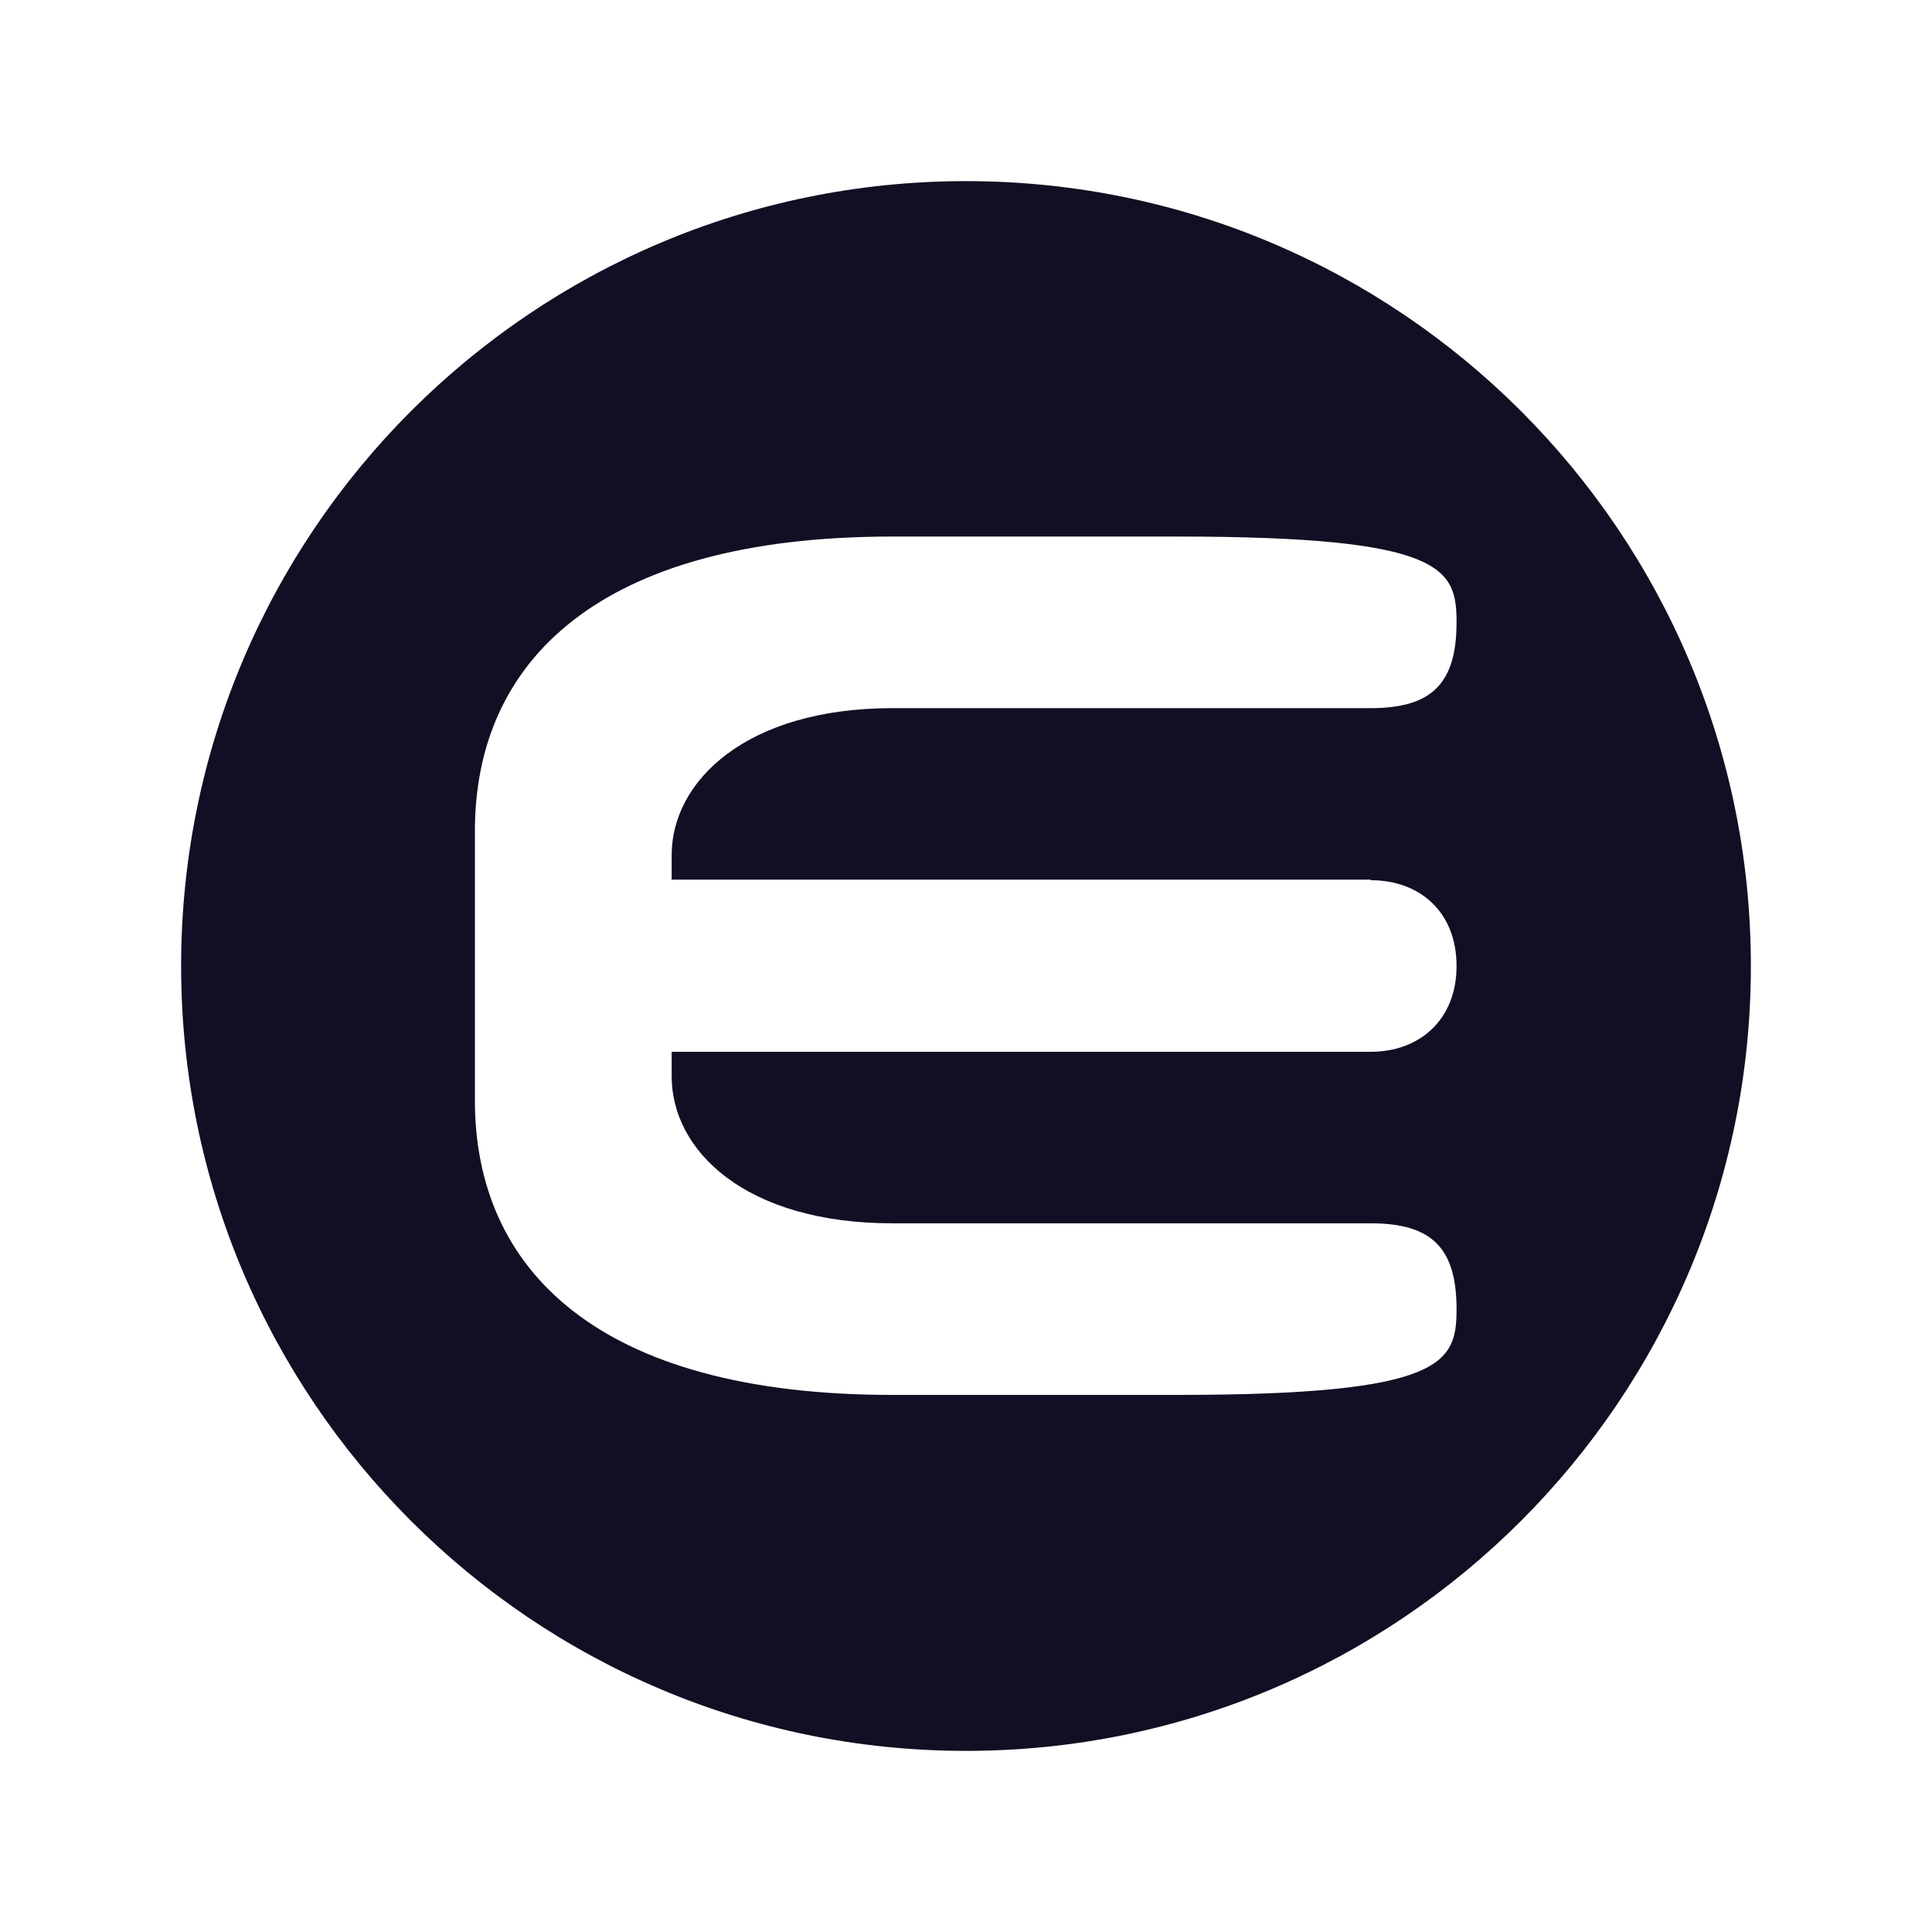 <svg width="32" height="32" viewBox="0 0 32 32" fill="none" xmlns="http://www.w3.org/2000/svg">
<path d="M16 3C8.822 3 3 8.822 3 16C3 23.178 8.822 29 16 29C23.178 29 29 23.178 29 16C29 8.822 23.178 3 16 3ZM22.704 14.579C23.521 14.579 24.125 15.109 24.125 16C24.125 16.891 23.512 17.421 22.704 17.421H11.125V17.829C11.125 19.055 12.341 20.262 14.784 20.262H22.704C23.716 20.262 24.125 20.671 24.125 21.683C24.125 22.574 23.921 23.104 19.501 23.104H14.774C9.899 23.104 7.866 21.024 7.866 18.229V13.762C7.866 10.967 9.899 8.887 14.774 8.887H19.501C23.921 8.887 24.125 9.416 24.125 10.308C24.125 11.32 23.716 11.729 22.704 11.729H14.784C12.351 11.729 11.125 12.945 11.125 14.161V14.57H22.704V14.579Z" fill="#110F23"/>
</svg>
